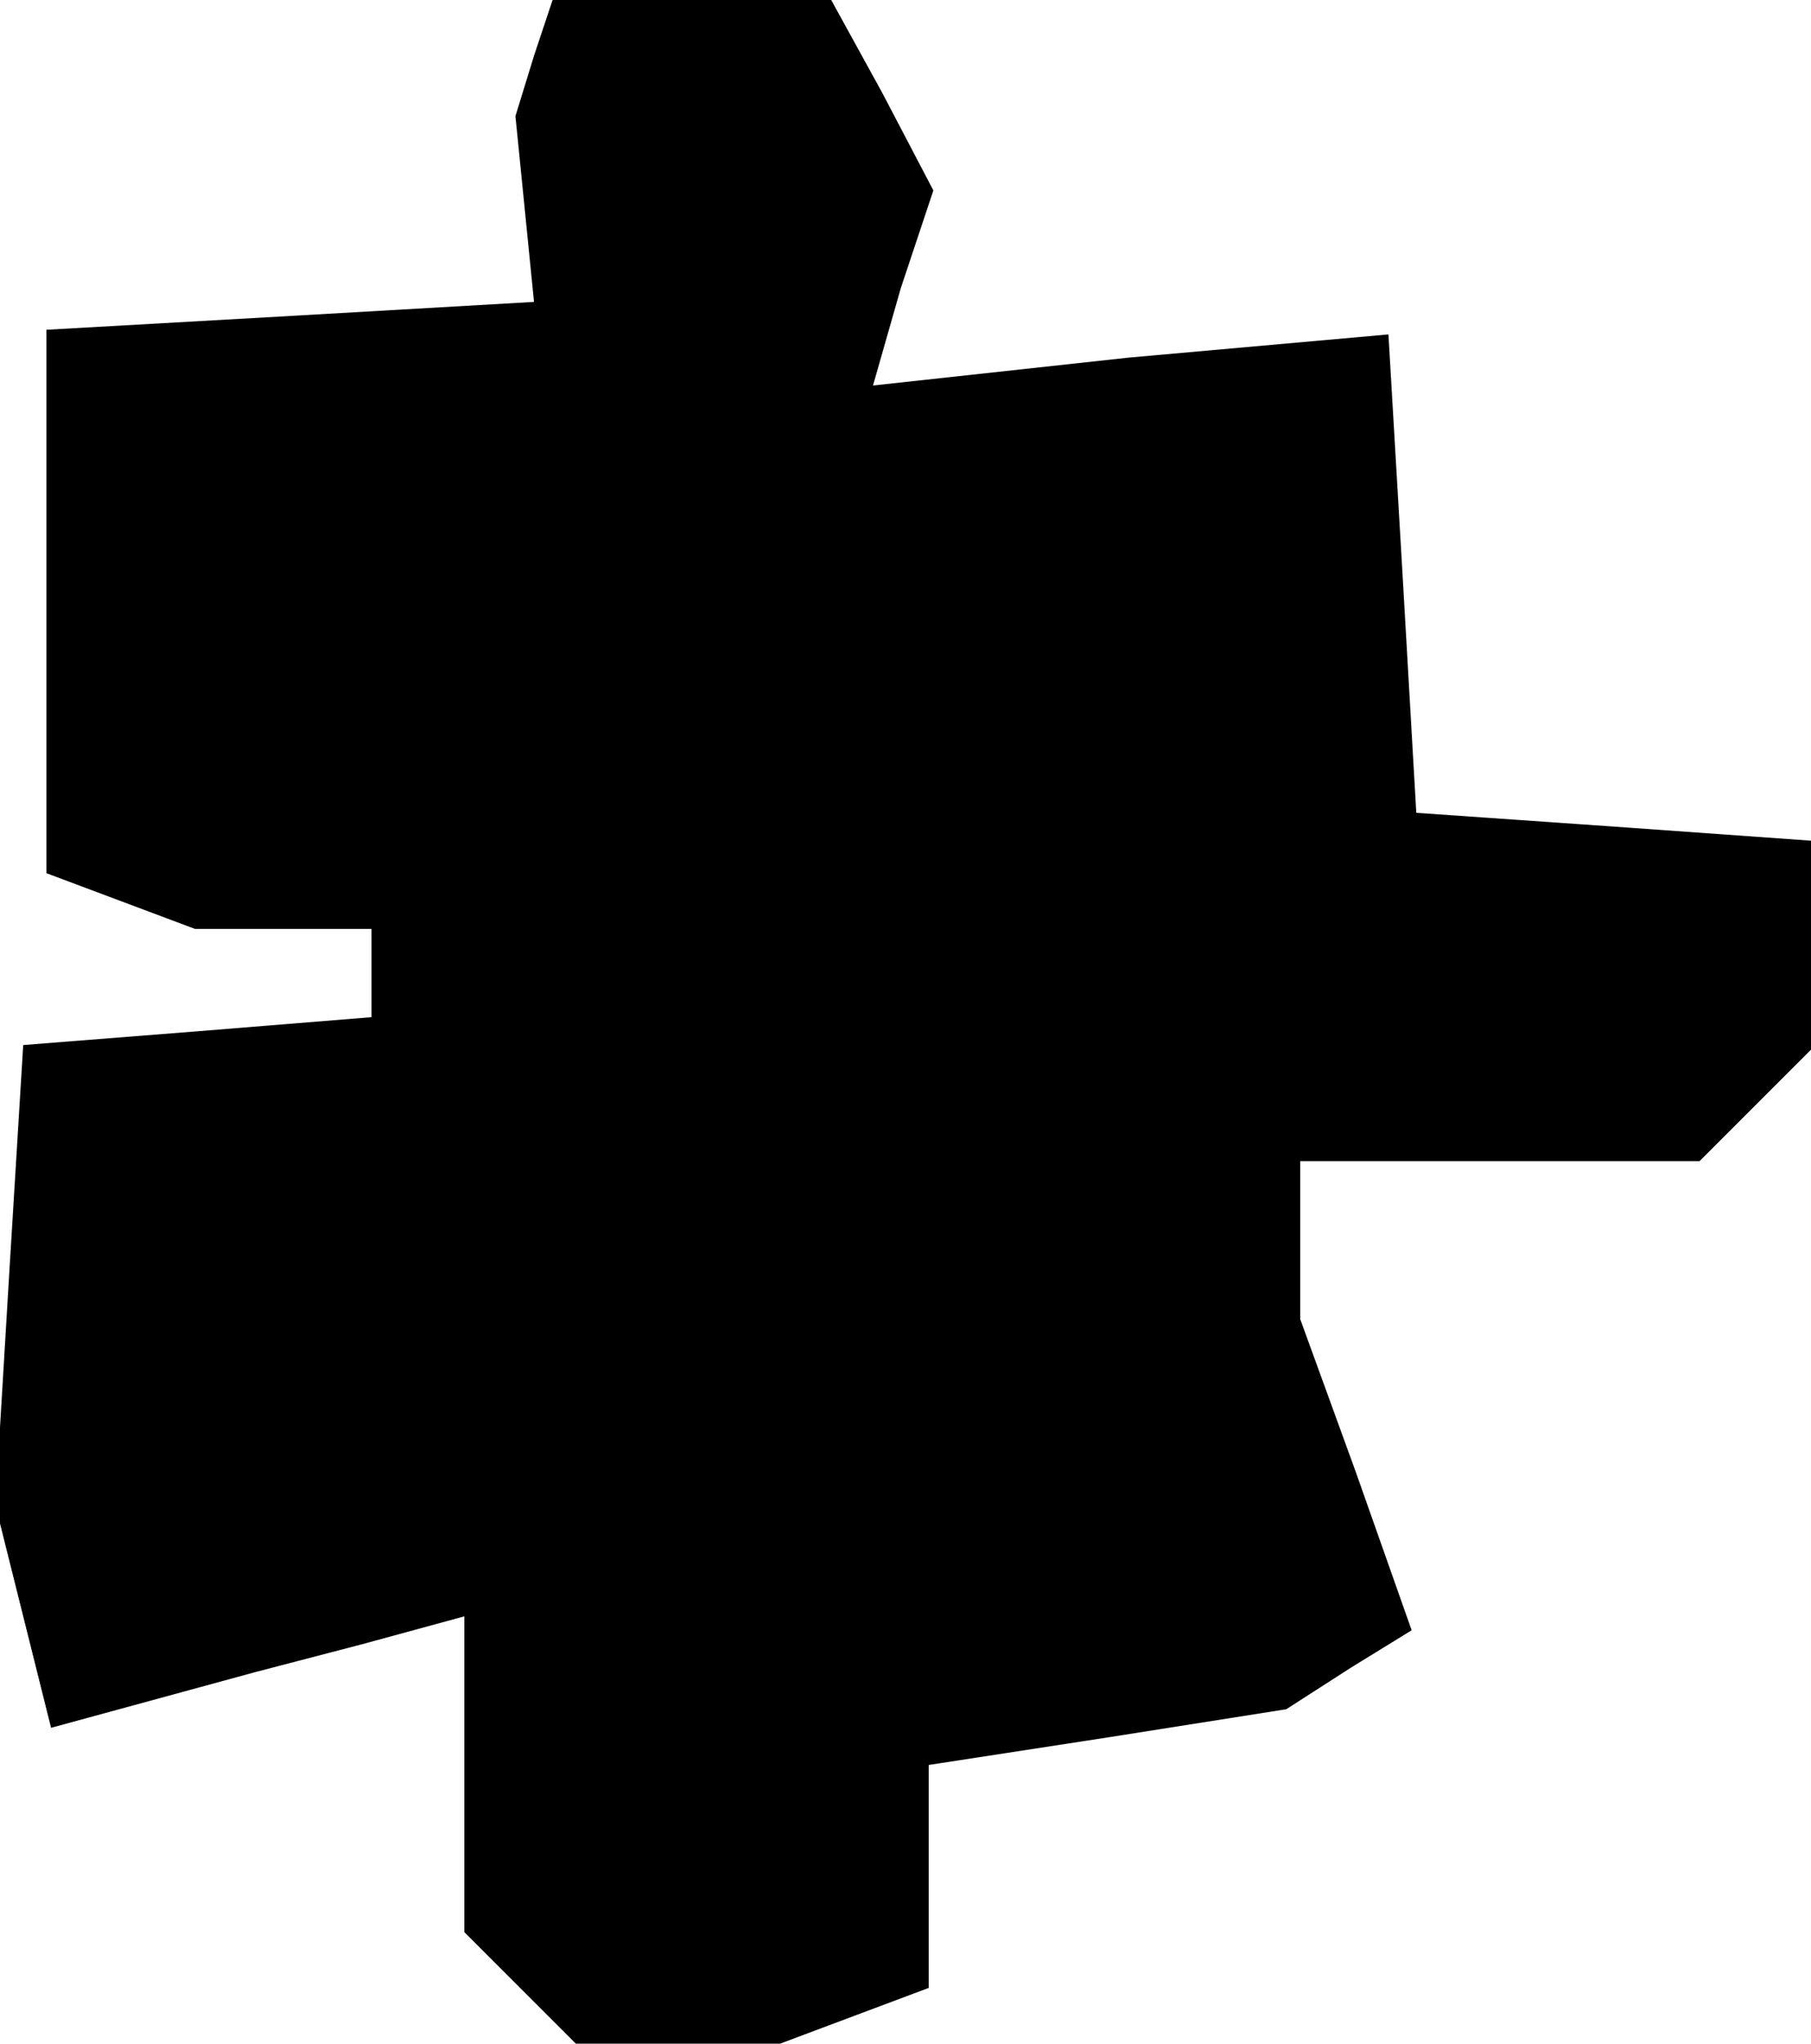 <?xml version="1.0" standalone="no"?>
<!DOCTYPE svg PUBLIC "-//W3C//DTD SVG 20010904//EN"
 "http://www.w3.org/TR/2001/REC-SVG-20010904/DTD/svg10.dtd">
<svg version="1.0" xmlns="http://www.w3.org/2000/svg"
 width="39pt" height="44pt" viewBox="0 0 39 44"
 preserveAspectRatio="xMidYMid meet">
<g transform="translate(0,44) scale(0.1,-0.1)"
fill="#000000" stroke="none">
<path d="M115 428 l-4 -13 2 -20 2 -20 -52 -3 -53 -3 0 -58 0 -59 16 -6 16 -6
19 0 19 0 0 -9 0 -10 -37 -3 -38 -3 -3 -49 -3 -50 6 -24 6 -24 22 6 22 6 23 6
22 6 0 -34 0 -34 12 -12 12 -12 22 0 22 0 16 6 16 6 0 24 0 24 39 6 38 6 14 9
13 8 -12 34 -12 33 0 17 0 17 43 0 43 0 12 12 12 12 0 22 0 23 -42 3 -43 3 -3
52 -3 51 -56 -5 -55 -6 6 21 7 21 -11 21 -11 20 -30 0 -30 0 -4 -12z"/>
</g>
</svg>
